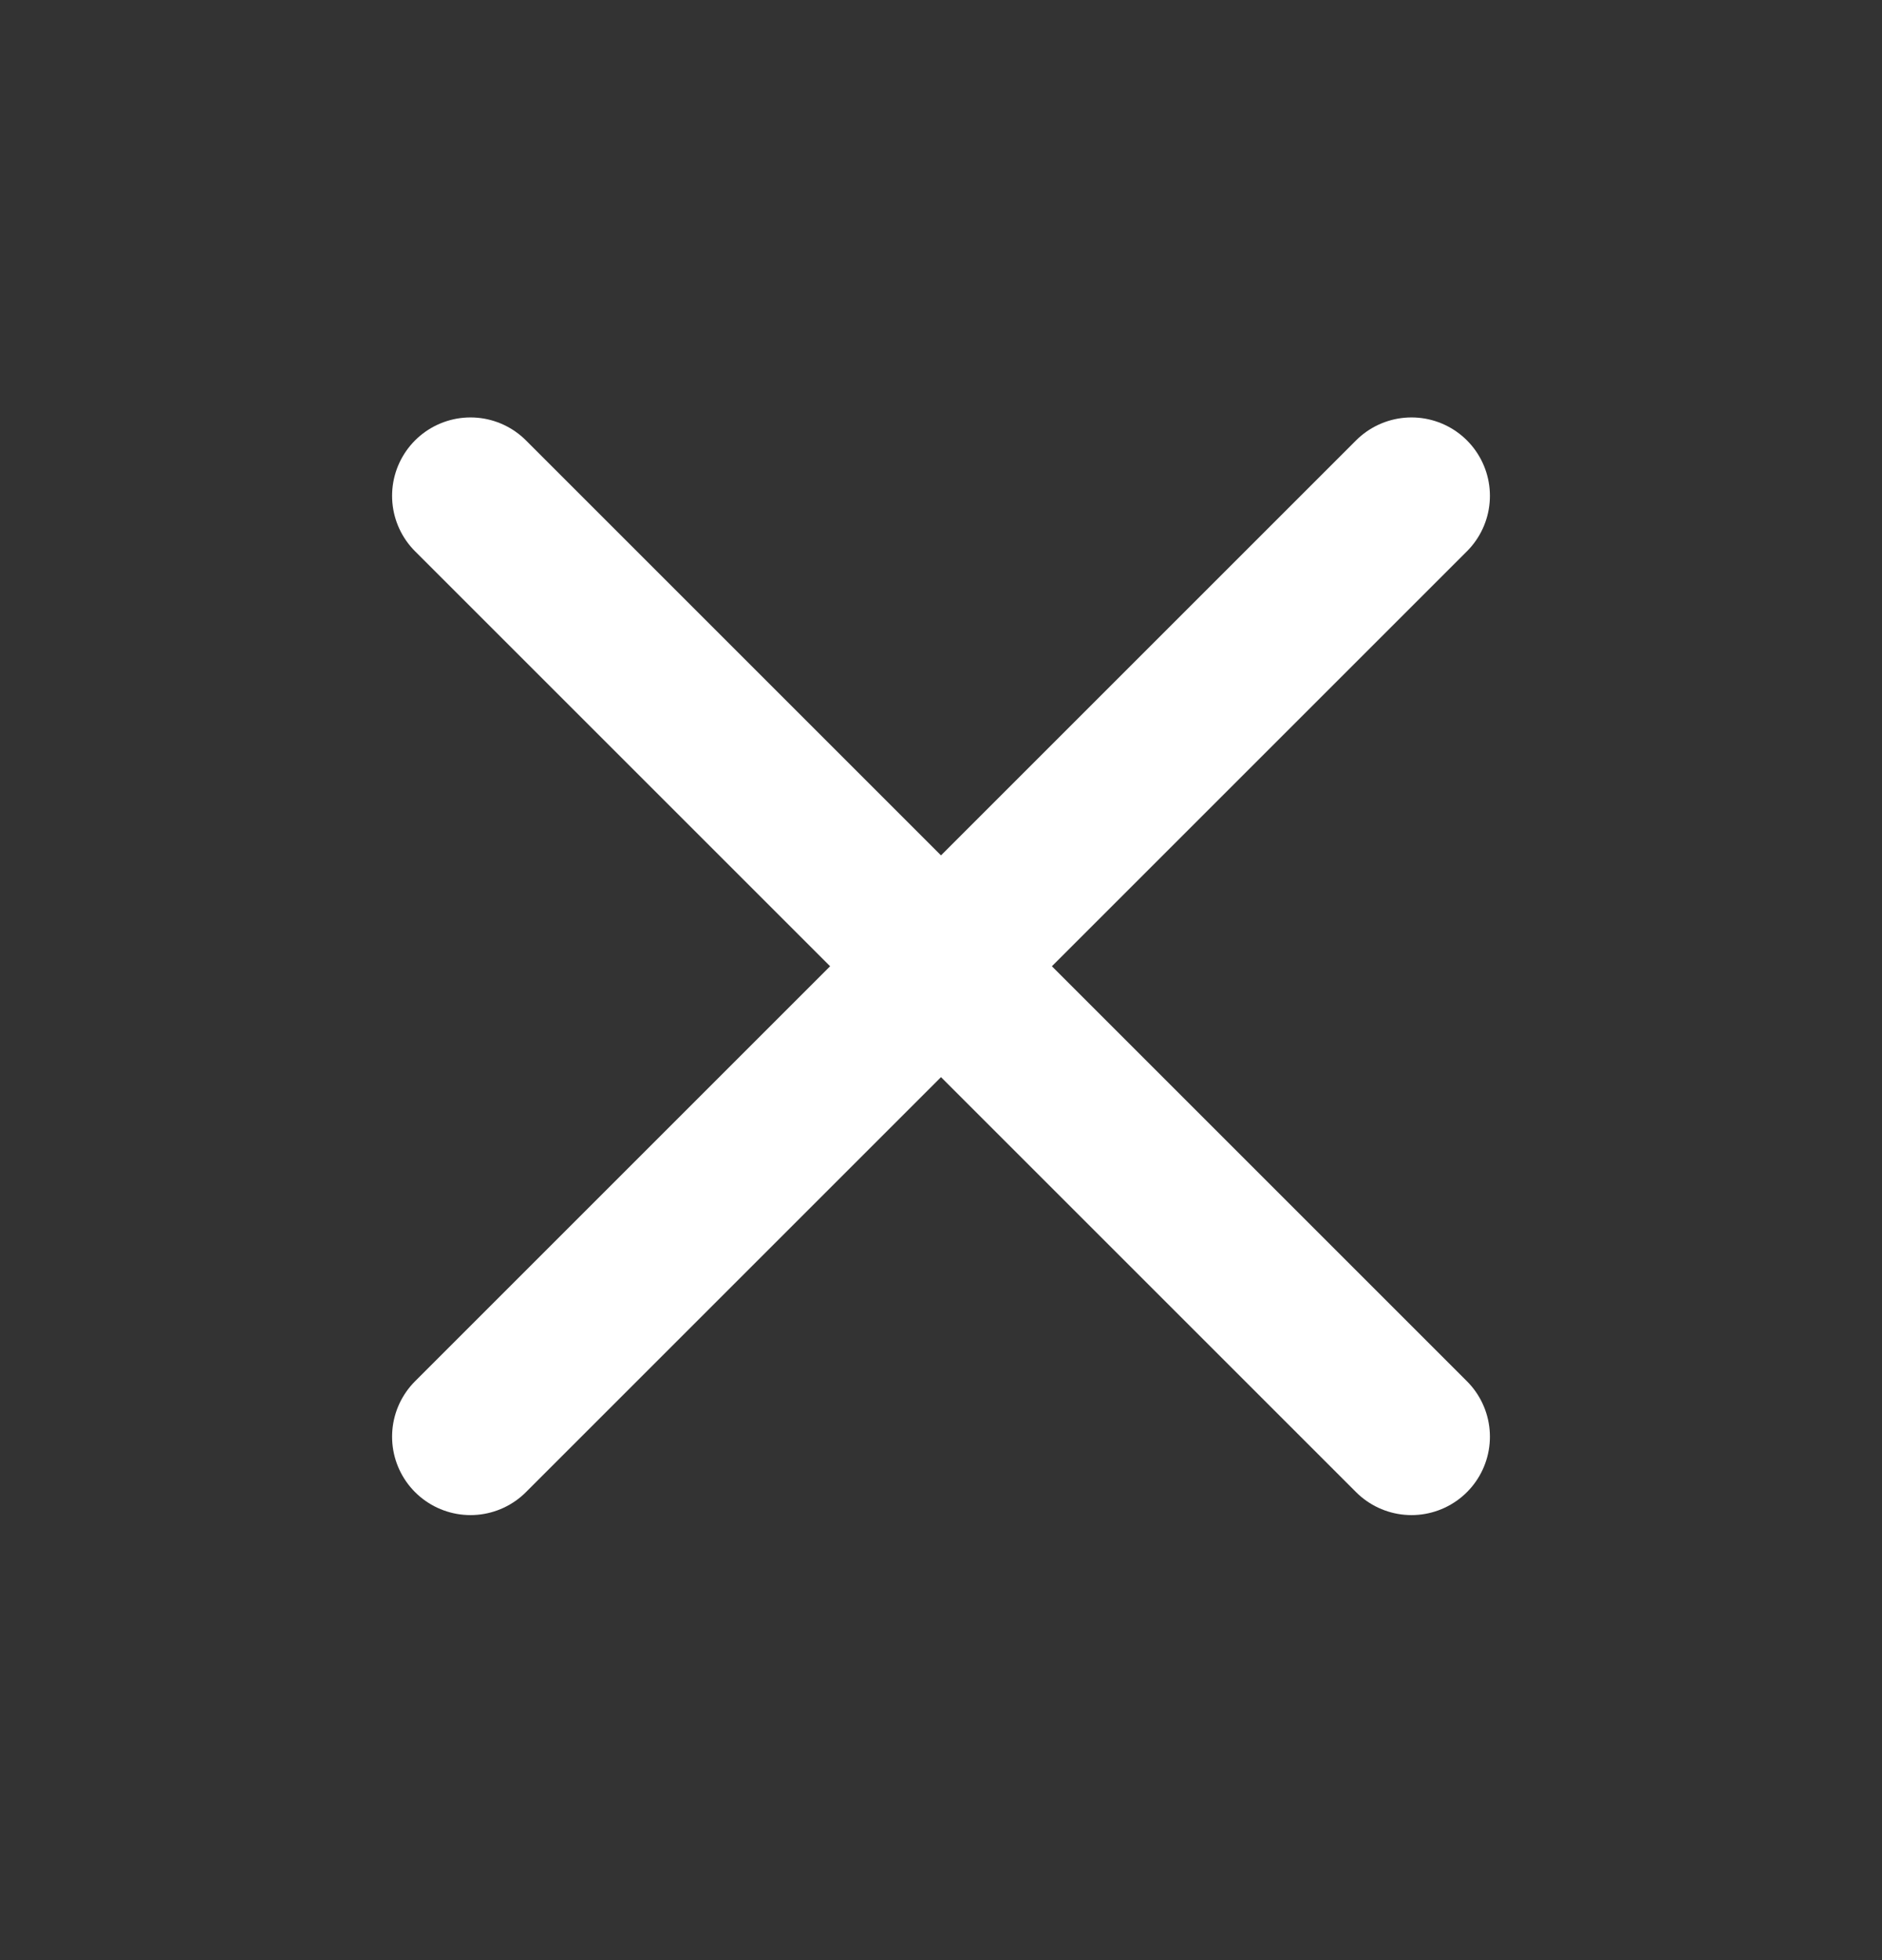 <svg width="24" height="25" viewBox="0 0 24 25" fill="none" xmlns="http://www.w3.org/2000/svg">
<rect x="0" y="0" width="24" height="25" fill="#333333" stroke="none"/>
<path d="M18 6.324L6 18.324" stroke="white" stroke-width="2" stroke-linecap="round" stroke-linejoin="round"/>
<path d="M6 6.324L18 18.324" stroke="white" stroke-width="2" stroke-linecap="round" stroke-linejoin="round"/>
</svg>
